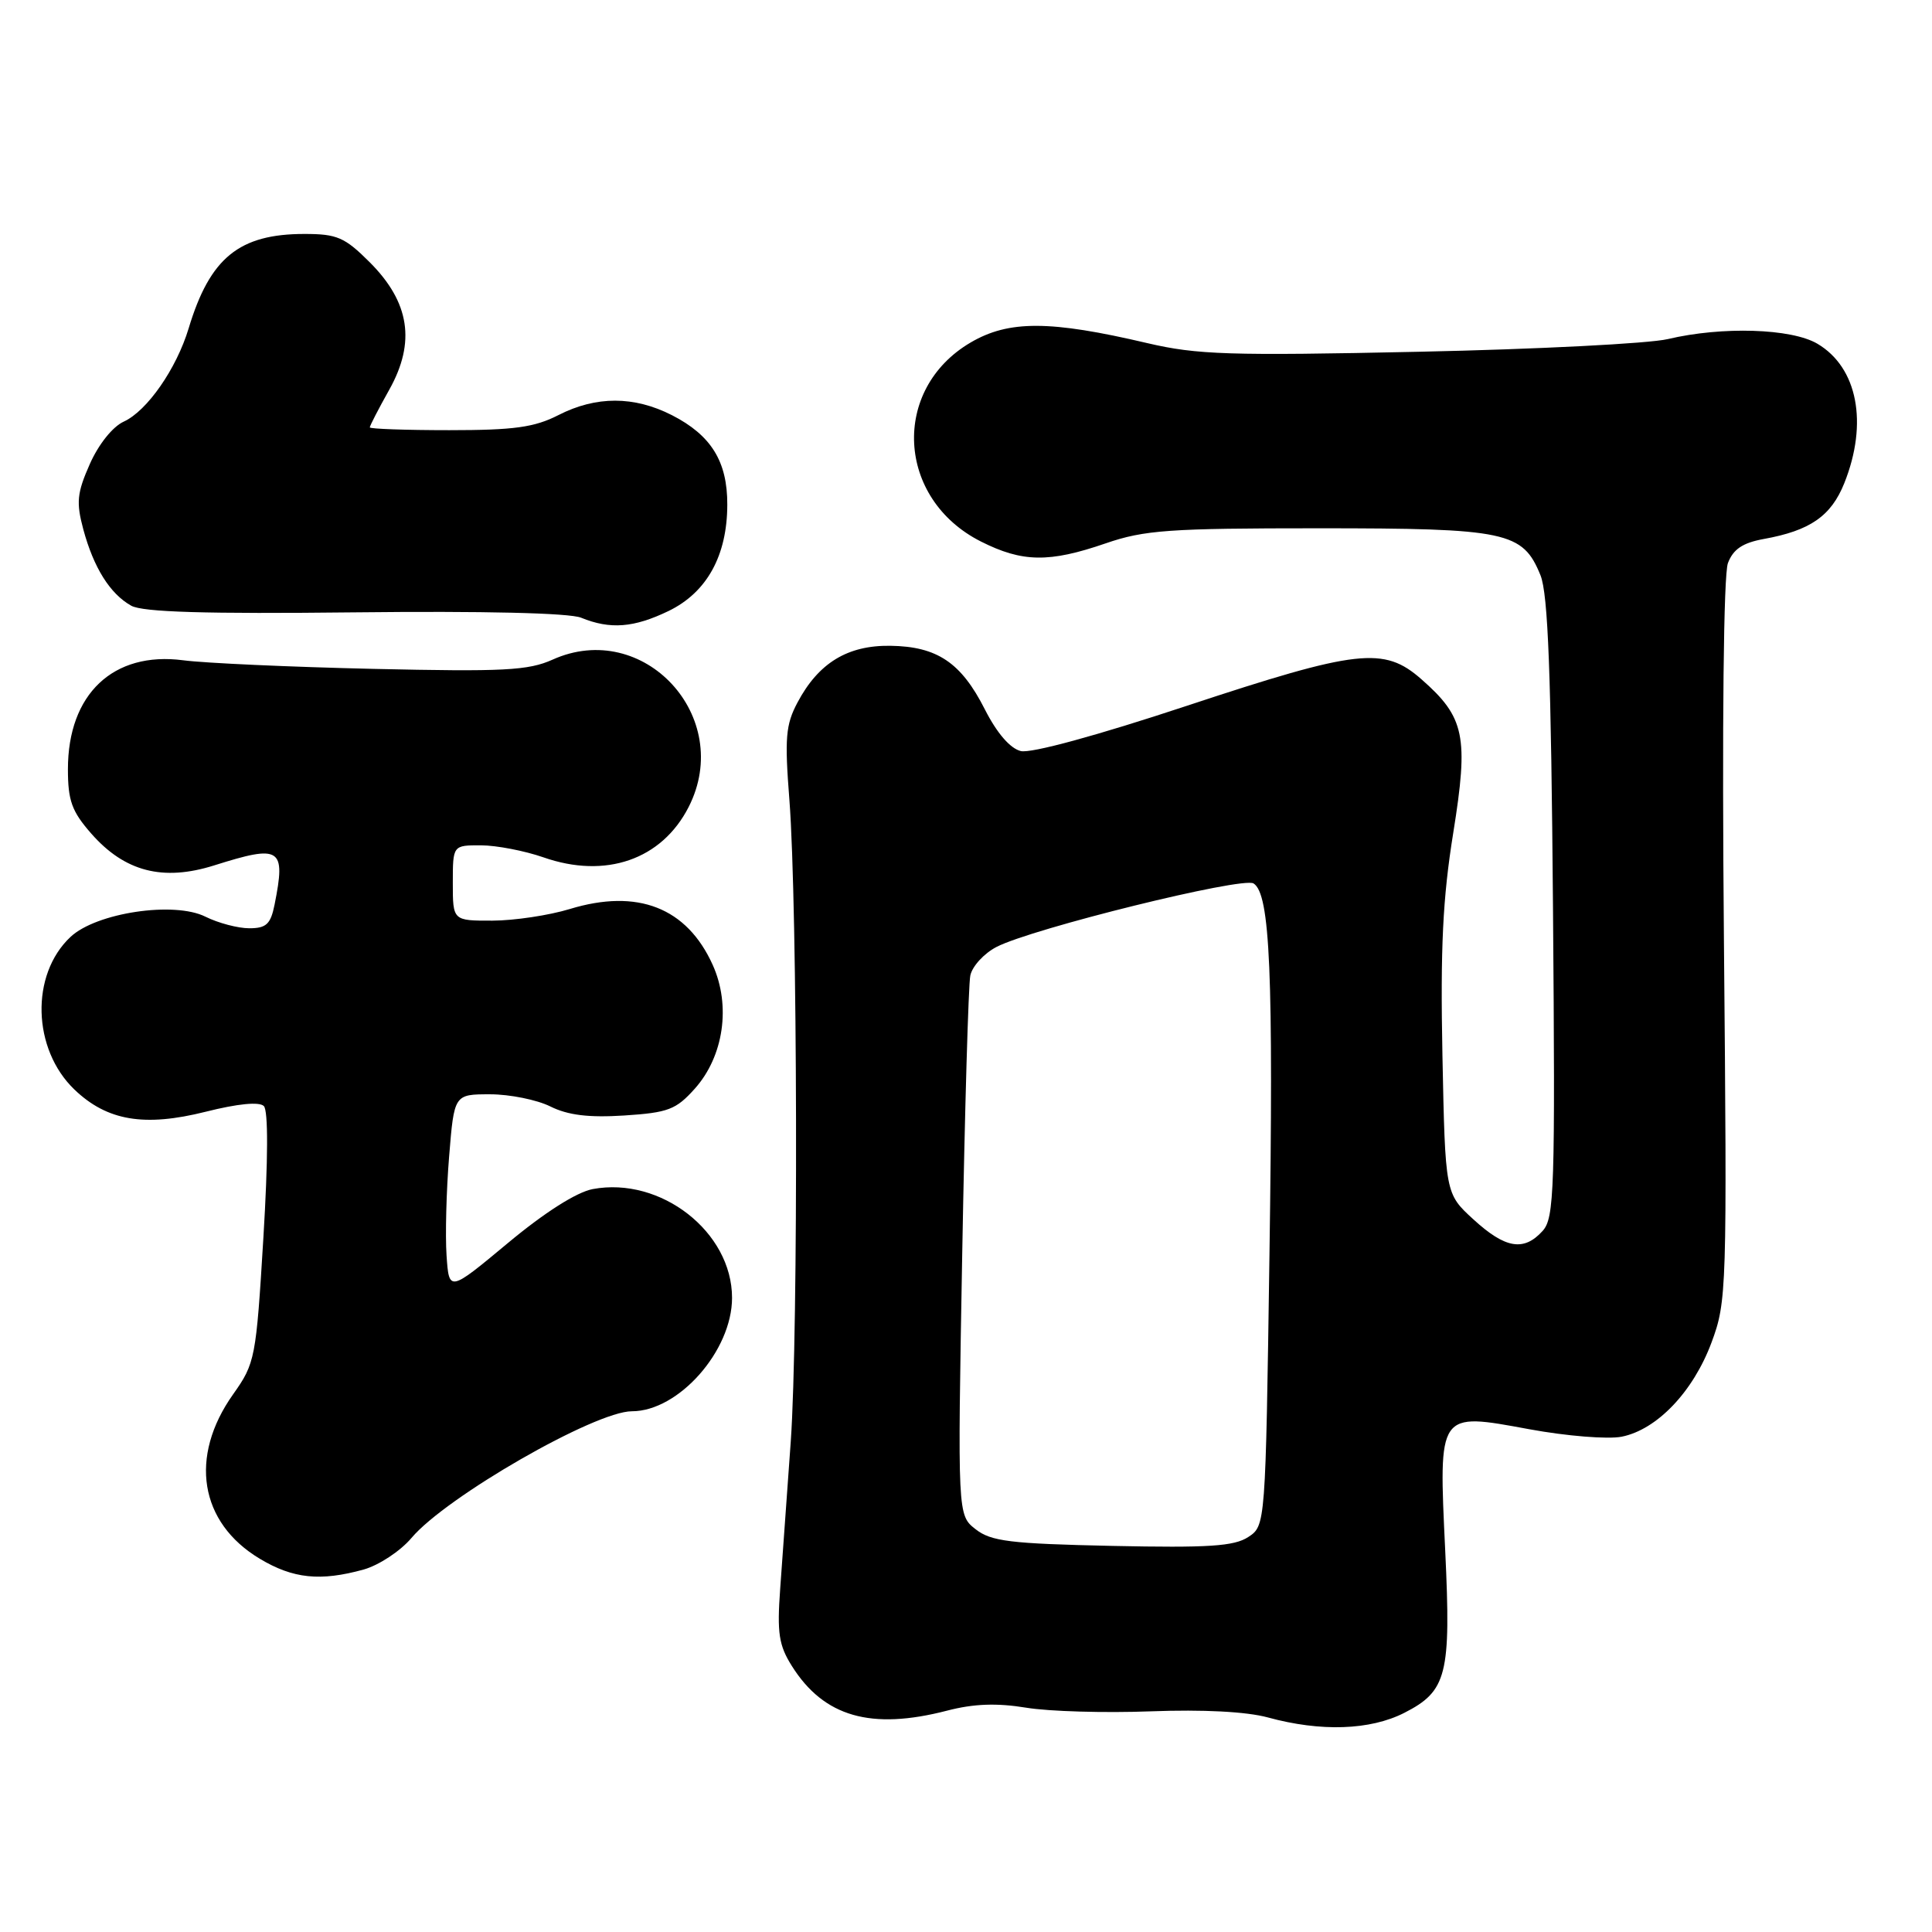 <?xml version="1.0" encoding="UTF-8" standalone="no"?>
<!DOCTYPE svg PUBLIC "-//W3C//DTD SVG 1.1//EN" "http://www.w3.org/Graphics/SVG/1.1/DTD/svg11.dtd" >
<svg xmlns="http://www.w3.org/2000/svg" xmlns:xlink="http://www.w3.org/1999/xlink" version="1.1" viewBox="0 0 256 256">
 <g >
 <path fill="currentColor"
d=" M 186.08 226.96 C 191.73 224.08 192.28 221.90 191.50 205.50 C 190.62 186.94 190.48 187.14 202.64 189.38 C 207.57 190.29 213.08 190.73 214.88 190.37 C 219.56 189.44 224.36 184.40 226.78 177.90 C 228.81 172.45 228.85 171.01 228.43 124.70 C 228.17 95.89 228.38 76.13 228.96 74.61 C 229.66 72.77 230.91 71.93 233.70 71.42 C 239.86 70.31 242.63 68.38 244.38 64.02 C 247.56 56.06 246.14 48.70 240.82 45.55 C 237.37 43.51 228.18 43.23 221.00 44.93 C 218.53 45.52 203.68 46.28 188.00 46.61 C 162.88 47.15 158.61 47.01 152.00 45.46 C 139.14 42.44 133.67 42.42 128.62 45.38 C 118.04 51.58 118.78 66.10 129.97 71.75 C 135.46 74.52 139.01 74.58 146.50 72.00 C 151.64 70.23 154.92 70.00 174.71 70.00 C 199.66 70.00 201.77 70.45 204.12 76.22 C 205.13 78.72 205.53 89.27 205.78 120.36 C 206.08 157.77 205.96 161.39 204.40 163.11 C 201.91 165.86 199.46 165.44 195.24 161.58 C 191.50 158.16 191.50 158.16 191.13 139.83 C 190.85 125.61 191.17 119.01 192.56 110.38 C 194.62 97.56 194.10 95.05 188.34 90.00 C 183.38 85.64 179.92 86.03 157.24 93.53 C 145.34 97.47 136.61 99.85 135.26 99.52 C 133.84 99.17 132.09 97.13 130.50 94.00 C 127.36 87.80 124.19 85.66 117.98 85.57 C 112.31 85.49 108.46 87.84 105.68 93.07 C 104.10 96.03 103.96 97.80 104.60 106.00 C 105.68 119.93 105.80 176.50 104.78 191.00 C 104.29 197.88 103.66 206.65 103.38 210.50 C 102.95 216.40 103.20 218.01 104.93 220.76 C 109.17 227.49 115.41 229.28 125.49 226.67 C 129.02 225.75 132.08 225.64 135.99 226.28 C 139.02 226.78 146.45 226.99 152.50 226.76 C 159.41 226.50 165.17 226.80 168.00 227.57 C 175.01 229.49 181.55 229.27 186.08 226.96 Z  M 48.19 207.97 C 50.21 207.40 53.06 205.52 54.52 203.79 C 59.11 198.34 78.84 187.00 83.73 187.00 C 89.92 187.00 97.00 178.98 97.00 171.97 C 97.00 163.24 87.56 155.87 78.54 157.56 C 76.41 157.96 72.17 160.65 67.31 164.70 C 59.50 171.20 59.50 171.20 59.17 166.35 C 58.99 163.68 59.14 157.79 59.51 153.25 C 60.18 145.00 60.18 145.00 64.94 145.00 C 67.55 145.00 71.15 145.73 72.92 146.61 C 75.25 147.77 78.00 148.11 82.71 147.81 C 88.54 147.43 89.57 147.04 92.06 144.26 C 95.90 139.97 96.87 133.25 94.44 127.86 C 91.01 120.26 84.49 117.71 75.50 120.45 C 72.75 121.29 68.14 121.98 65.25 121.99 C 60.00 122.00 60.00 122.00 60.00 117.00 C 60.00 112.00 60.00 112.00 63.75 112.01 C 65.81 112.02 69.53 112.74 72.00 113.60 C 80.25 116.49 87.69 113.91 91.25 106.93 C 97.33 95.00 85.28 81.96 73.21 87.41 C 70.00 88.85 66.72 89.02 49.49 88.63 C 38.50 88.38 27.15 87.87 24.27 87.49 C 15.01 86.28 9.00 91.96 9.00 101.92 C 9.00 106.10 9.52 107.52 12.09 110.45 C 16.52 115.50 21.59 116.81 28.38 114.67 C 37.21 111.88 37.89 112.32 36.38 119.88 C 35.86 122.46 35.28 123.00 33.03 123.00 C 31.53 123.00 28.92 122.31 27.23 121.47 C 23.08 119.39 12.75 120.94 9.34 124.15 C 4.01 129.15 4.28 139.02 9.87 144.38 C 14.20 148.52 19.13 149.35 27.26 147.31 C 31.51 146.24 34.36 145.96 34.96 146.56 C 35.55 147.15 35.53 153.62 34.90 164.00 C 33.93 180.01 33.81 180.63 30.89 184.75 C 25.02 193.03 26.43 201.75 34.42 206.54 C 38.84 209.19 42.44 209.56 48.19 207.97 Z  M 88.59 80.96 C 93.66 78.50 96.36 73.63 96.37 66.87 C 96.39 61.14 94.23 57.67 89.03 55.01 C 84.02 52.46 78.99 52.45 74.00 55.00 C 70.81 56.63 68.11 57.00 59.54 57.00 C 53.74 57.00 49.00 56.83 49.00 56.63 C 49.00 56.42 50.16 54.17 51.59 51.62 C 55.10 45.34 54.29 40.05 48.99 34.75 C 45.68 31.44 44.66 31.00 40.35 31.00 C 31.69 31.00 27.82 34.15 25.00 43.50 C 23.38 48.87 19.49 54.45 16.41 55.86 C 14.93 56.53 13.06 58.87 11.90 61.49 C 10.20 65.33 10.08 66.57 11.04 70.15 C 12.41 75.22 14.58 78.69 17.39 80.26 C 18.91 81.11 27.22 81.36 47.00 81.14 C 64.10 80.95 75.45 81.22 77.00 81.85 C 80.86 83.43 83.99 83.18 88.59 80.96 Z  M 129.27 202.63 C 126.88 200.76 126.88 200.76 127.50 166.13 C 127.84 147.08 128.32 130.50 128.57 129.27 C 128.82 128.04 130.39 126.33 132.05 125.47 C 136.80 123.02 164.62 116.15 166.10 117.06 C 168.30 118.42 168.75 128.95 168.21 166.33 C 167.69 202.16 167.69 202.16 165.39 203.67 C 163.52 204.89 160.11 205.11 147.37 204.84 C 133.86 204.55 131.32 204.24 129.27 202.63 Z "/>
</g>
</svg>